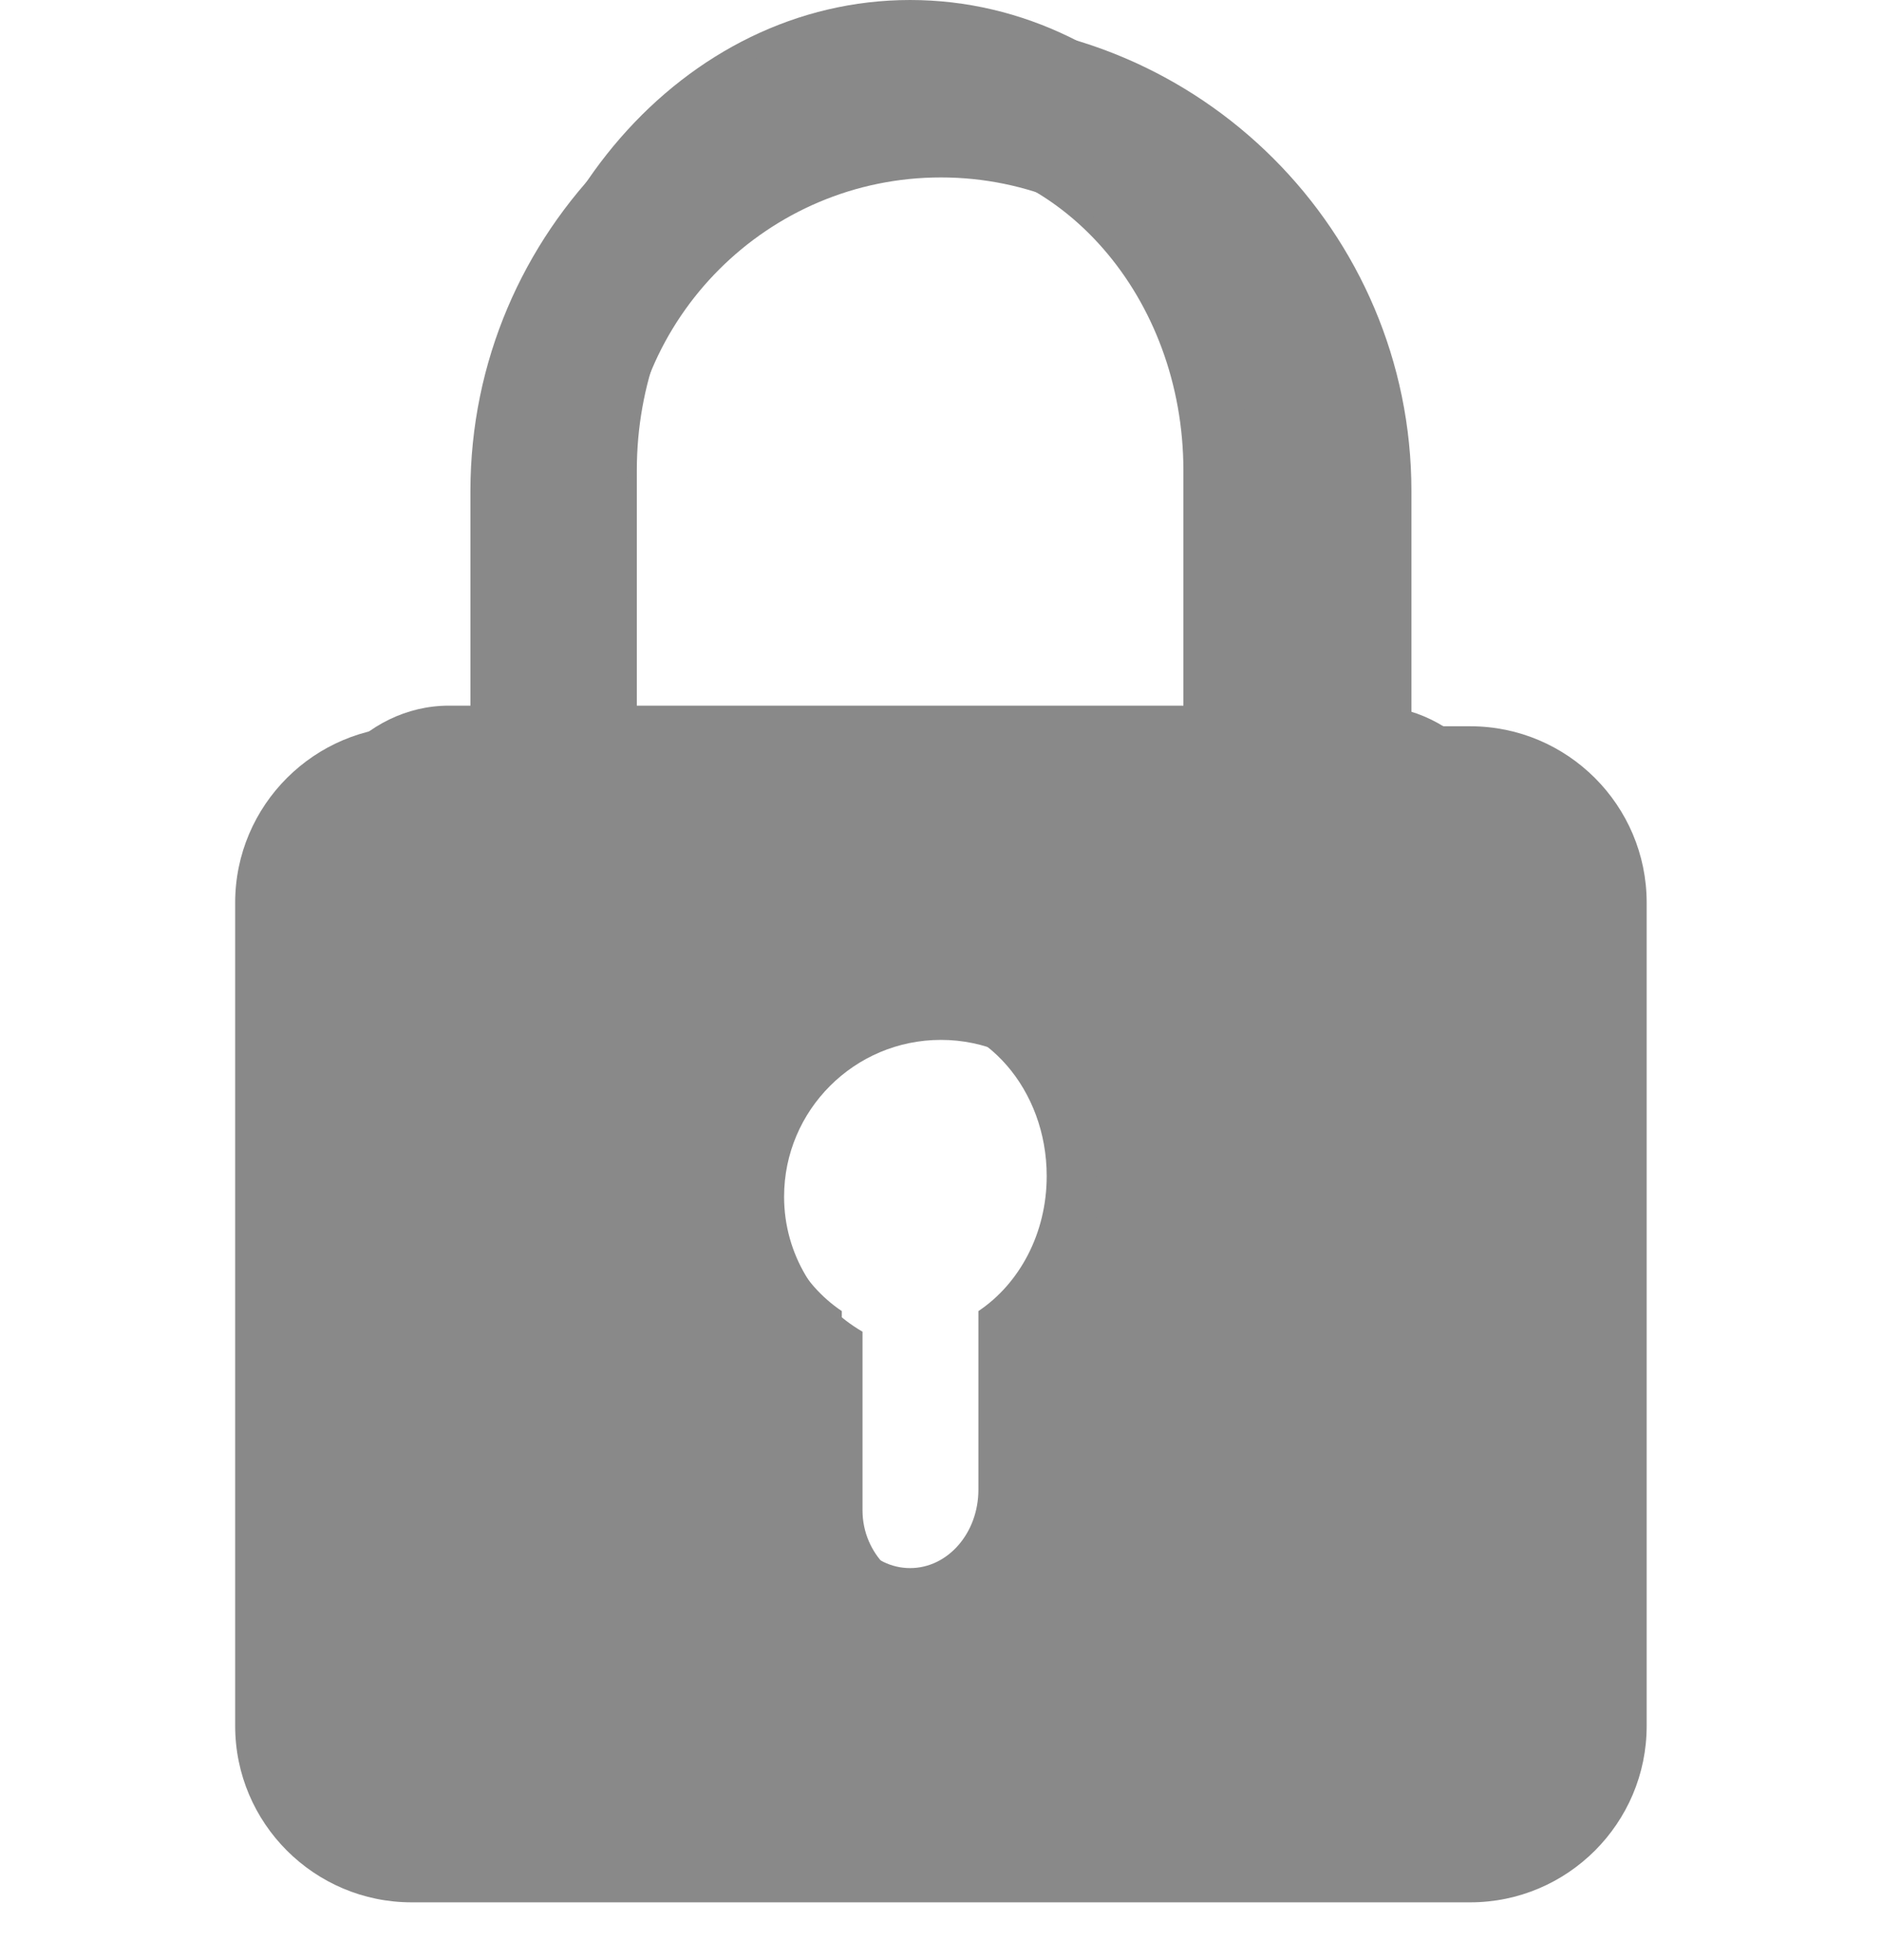<svg width="24" height="25" viewBox="0 0 24 25" fill="none" xmlns="http://www.w3.org/2000/svg">
<path d="M17.487 9H16.833V6C16.833 2.691 14.489 0 11.606 0C8.723 0 6.379 2.691 6.379 6V9H5.725C4.645 9 3.765 10.009 3.765 11.25V21.75C3.765 22.991 4.645 24 5.725 24H17.487C18.567 24 19.447 22.991 19.447 21.75V11.25C19.447 10.009 18.567 9 17.487 9ZM8.121 6C8.121 3.794 9.684 2 11.606 2C13.528 2 15.091 3.794 15.091 6V9H8.121V6ZM12.477 16.722V19C12.477 19.552 12.088 20 11.606 20C11.124 20 10.735 19.552 10.735 19V16.722C10.216 16.375 9.864 15.737 9.864 15C9.864 13.897 10.645 13 11.606 13C12.567 13 13.348 13.897 13.348 15C13.348 15.737 12.996 16.375 12.477 16.722Z" fill="#898989"/>
<g clip-path="url(#clip0)">
<path d="M18.749 9.263H17.999V6.263C17.999 2.954 15.308 0.263 11.999 0.263C8.69 0.263 5.999 2.954 5.999 6.263V9.263H5.249C4.009 9.263 2.999 10.272 2.999 11.513V22.013C2.999 23.254 4.009 24.263 5.249 24.263H18.749C19.989 24.263 20.999 23.254 20.999 22.013V11.513C20.999 10.272 19.989 9.263 18.749 9.263ZM7.999 6.263C7.999 4.057 9.793 2.263 11.999 2.263C14.205 2.263 15.999 4.057 15.999 6.263V9.263H7.999V6.263ZM12.999 16.985V19.263C12.999 19.815 12.552 20.263 11.999 20.263C11.446 20.263 10.999 19.815 10.999 19.263V16.985C10.404 16.638 9.999 16 9.999 15.263C9.999 14.16 10.896 13.263 11.999 13.263C13.102 13.263 13.999 14.16 13.999 15.263C13.999 16 13.594 16.638 12.999 16.985Z" fill="#898989"/>
</g>
<defs>
<clipPath id="clip0">
<rect width="24" height="24" fill="white" transform="translate(-0.001 0.263)"/>
</clipPath>
</defs>
</svg>
